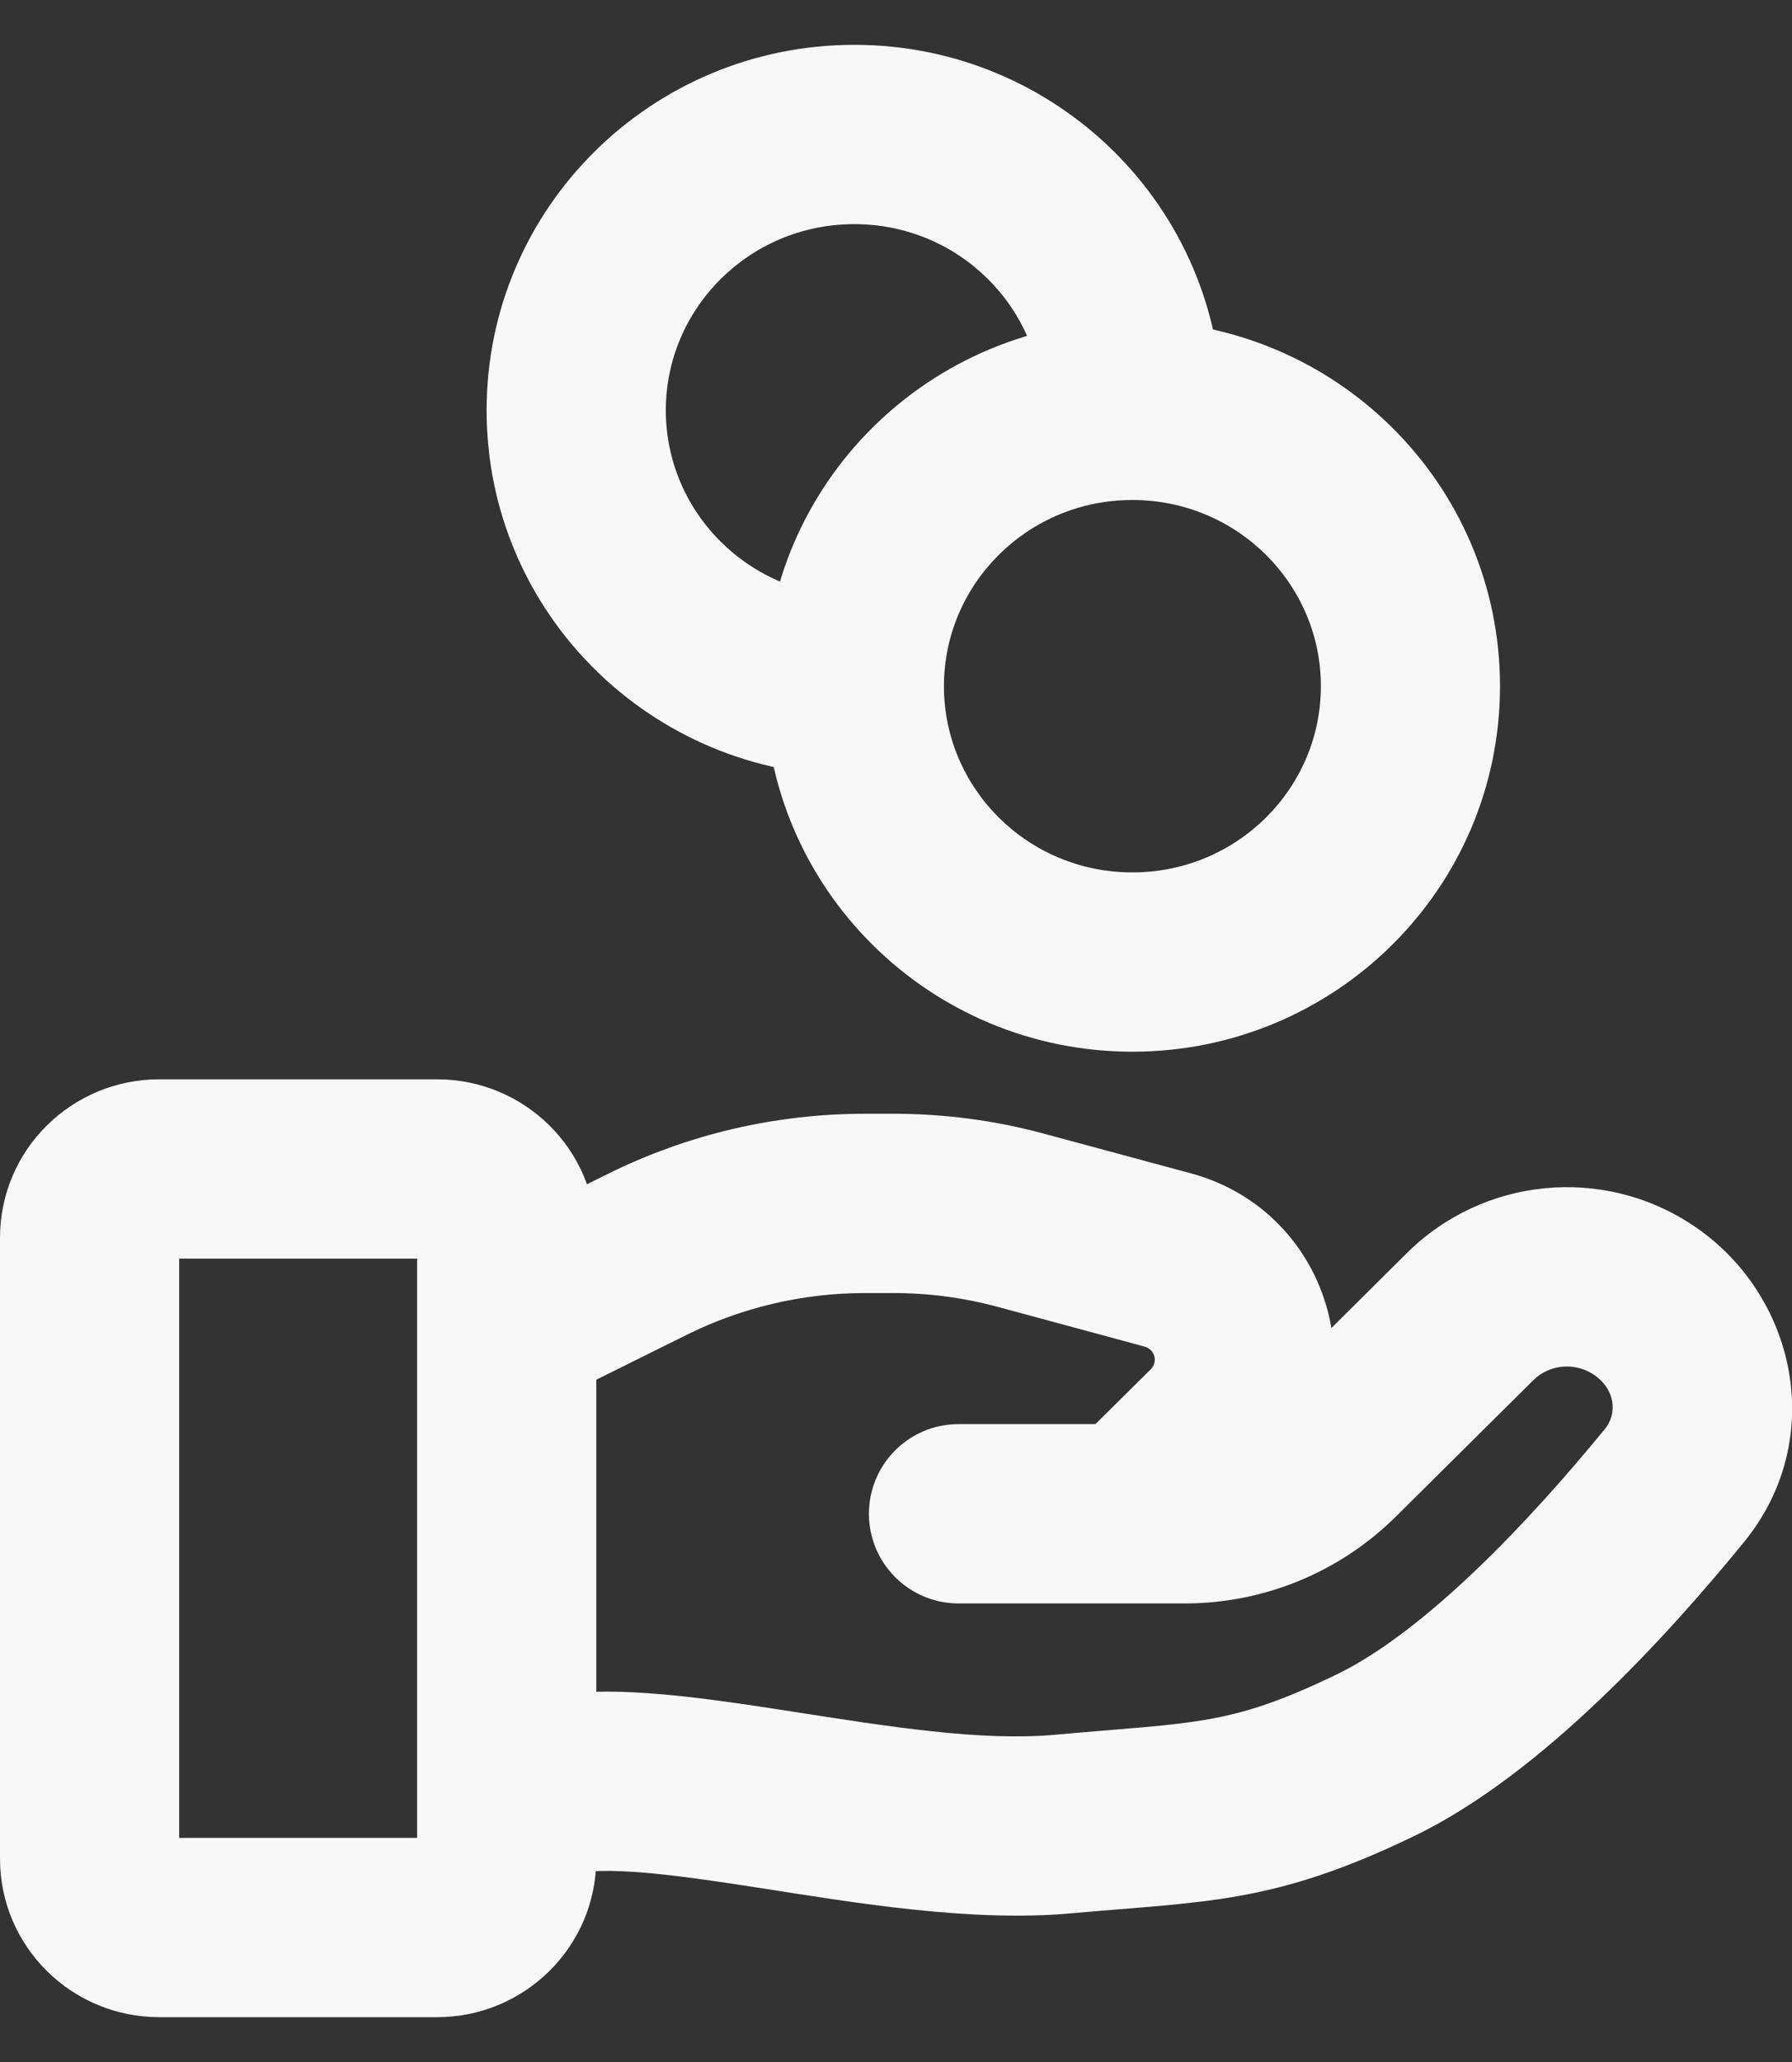 <svg width="20" height="23" viewBox="0 0 20 23" fill="none" xmlns="http://www.w3.org/2000/svg">
<rect x="0" y="0" width="20" height="23" fill="#333333" stroke="none"/>
<path d="M5.729 19.012C5.205 19.185 4.92 19.751 5.094 20.275C5.267 20.8 5.833 21.084 6.357 20.911L5.729 19.012ZM11.862 20.346L11.772 19.35L11.862 20.346ZM15.354 19.577L15.789 20.477H15.789L15.354 19.577ZM18.69 16.568L17.915 15.935L18.69 16.568ZM16.408 14.685L17.112 15.396L16.408 14.685ZM14.871 16.209L15.576 16.919L14.871 16.209ZM10.698 15.885C10.146 15.885 9.698 16.332 9.698 16.885C9.698 17.437 10.146 17.885 10.698 17.885V15.885ZM18.335 14.496L17.784 15.331L18.335 14.496ZM7.224 13.992L7.668 14.887H7.668L7.224 13.992ZM11.4 13.613L11.661 12.648H11.661L11.4 13.613ZM13.031 14.054L12.77 15.019H12.77L13.031 14.054ZM13.548 15.983L12.844 15.273L13.548 15.983ZM11.934 16.174C11.542 16.563 11.539 17.197 11.928 17.589C12.317 17.981 12.95 17.984 13.342 17.595L11.934 16.174ZM6.357 20.911C6.455 20.879 6.68 20.852 7.1 20.881C7.5 20.91 7.968 20.979 8.508 21.063C9.529 21.222 10.832 21.443 11.952 21.342L11.772 19.35C10.953 19.424 9.928 19.261 8.816 19.087C8.288 19.005 7.738 18.922 7.241 18.887C6.764 18.853 6.214 18.852 5.729 19.012L6.357 20.911ZM11.952 21.342C13.454 21.206 14.208 21.242 15.789 20.477L14.918 18.677C13.722 19.255 13.348 19.208 11.772 19.35L11.952 21.342ZM15.789 20.477C17.219 19.785 18.628 18.224 19.464 17.201L17.915 15.935C17.07 16.97 15.906 18.199 14.918 18.677L15.789 20.477ZM15.704 13.975L14.168 15.499L15.576 16.919L17.112 15.396L15.704 13.975ZM13.226 15.885H10.698V17.885H13.226V15.885ZM14.168 15.499C13.919 15.745 13.581 15.885 13.226 15.885V17.885C14.105 17.885 14.951 17.538 15.576 16.919L14.168 15.499ZM18.886 13.662C17.887 13.001 16.556 13.131 15.704 13.975L17.112 15.396C17.29 15.219 17.572 15.191 17.784 15.331L18.886 13.662ZM19.464 17.201C20.405 16.049 20.046 14.428 18.886 13.662L17.784 15.331C18.039 15.499 18.045 15.777 17.915 15.935L19.464 17.201ZM1.776 14.039H4.879V12.039H1.776V14.039ZM4.655 13.808V20.731H6.655V13.808H4.655ZM4.879 20.5H1.776V22.5H4.879V20.5ZM2 20.731V13.808H0V20.731H2ZM1.776 20.5C1.892 20.5 2 20.595 2 20.731H0C0 21.716 0.803 22.5 1.776 22.5V20.5ZM4.655 20.731C4.655 20.595 4.764 20.5 4.879 20.5V22.5C5.852 22.5 6.655 21.716 6.655 20.731H4.655ZM4.879 14.039C4.764 14.039 4.655 13.943 4.655 13.808H6.655C6.655 12.822 5.852 12.039 4.879 12.039V14.039ZM1.776 12.039C0.803 12.039 0 12.822 0 13.808H2C2 13.943 1.892 14.039 1.776 14.039V12.039ZM6.487 15.473L7.668 14.887L6.78 13.096L5.599 13.681L6.487 15.473ZM9.653 14.423H9.971V12.423H9.653V14.423ZM11.139 14.578L12.77 15.019L13.292 13.088L11.661 12.648L11.139 14.578ZM12.844 15.273L11.934 16.174L13.342 17.595L14.252 16.693L12.844 15.273ZM12.77 15.019C12.896 15.053 12.922 15.195 12.844 15.273L14.252 16.693C15.437 15.518 14.89 13.521 13.292 13.088L12.77 15.019ZM9.971 14.423C10.366 14.423 10.758 14.475 11.139 14.578L11.661 12.648C11.11 12.498 10.542 12.423 9.971 12.423V14.423ZM7.668 14.887C8.284 14.582 8.964 14.423 9.653 14.423V12.423C8.656 12.423 7.672 12.653 6.78 13.096L7.668 14.887ZM14.742 7.654C14.742 8.793 13.808 9.731 12.638 9.731V11.731C14.896 11.731 16.741 9.914 16.741 7.654H14.742ZM12.638 9.731C11.468 9.731 10.535 8.793 10.535 7.654H8.535C8.535 9.914 10.38 11.731 12.638 11.731V9.731ZM10.535 7.654C10.535 6.515 11.468 5.577 12.638 5.577V3.577C10.38 3.577 8.535 5.394 8.535 7.654H10.535ZM12.638 5.577C13.808 5.577 14.742 6.515 14.742 7.654H16.741C16.741 5.394 14.896 3.577 12.638 3.577V5.577ZM9.535 6.654C8.365 6.654 7.431 5.716 7.431 4.577H5.431C5.431 6.837 7.276 8.654 9.535 8.654V6.654ZM7.431 4.577C7.431 3.438 8.365 2.5 9.535 2.5V0.5C7.276 0.5 5.431 2.317 5.431 4.577H7.431ZM9.535 2.5C10.704 2.5 11.638 3.438 11.638 4.577H13.638C13.638 2.317 11.793 0.5 9.535 0.5V2.5Z" fill="#F8F8F8"/>
</svg>
